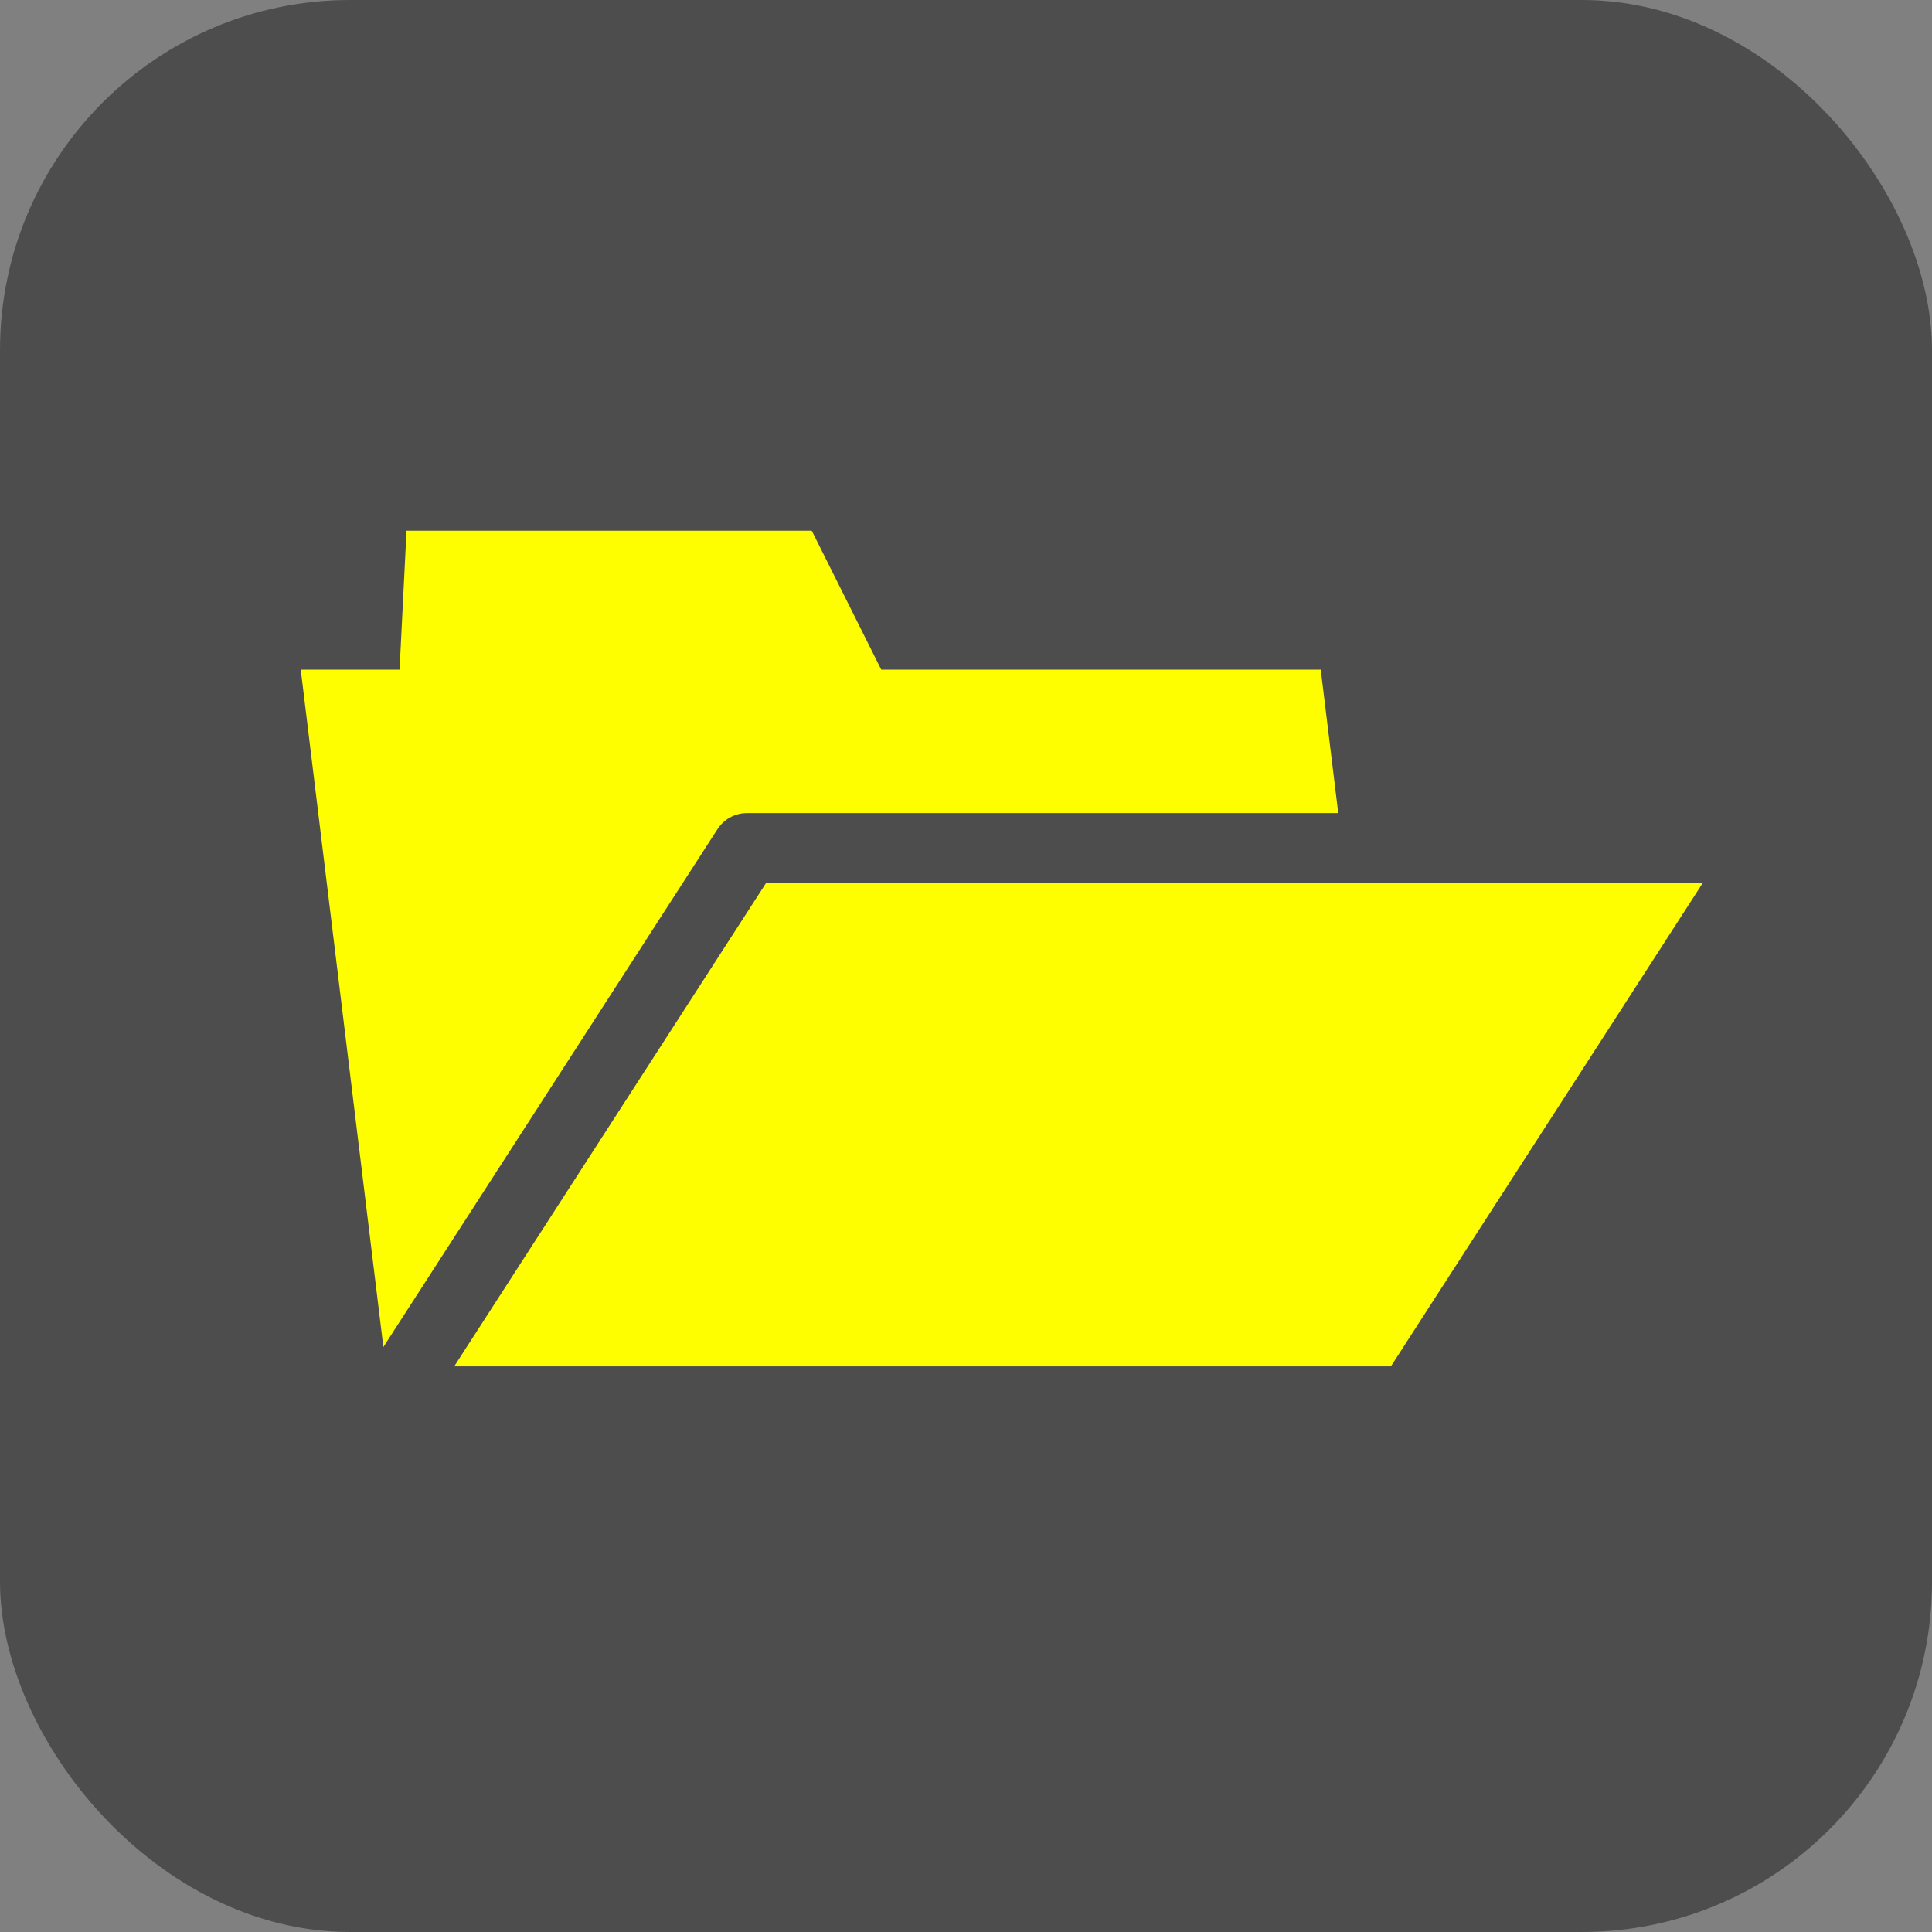<?xml version="1.0" encoding="UTF-8" standalone="no"?>
<!-- Created with Inkscape (http://www.inkscape.org/) -->

<svg
   width="512"
   height="512"
   viewBox="0 0 135.467 135.467"
   version="1.1"
   id="svg5"
   inkscape:version="1.1.2 (b8e25be833, 2022-02-05)"
   sodipodi:docname="icon_load.svg"
   xmlns:inkscape="http://www.inkscape.org/namespaces/inkscape"
   xmlns:sodipodi="http://sodipodi.sourceforge.net/DTD/sodipodi-0.dtd"
   xmlns="http://www.w3.org/2000/svg"
   xmlns:svg="http://www.w3.org/2000/svg">
  <rect x="0" y="0" width="135.467" height="135.467" fill="#808080" stroke="none"/>
  <sodipodi:namedview
     id="namedview7"
     pagecolor="#ffffff"
     bordercolor="#666666"
     borderopacity="1.0"
     inkscape:pageshadow="2"
     inkscape:pageopacity="0.0"
     inkscape:pagecheckerboard="0"
     inkscape:document-units="px"
     showgrid="false"
     inkscape:zoom="0.12060547"
     inkscape:cx="261.18219"
     inkscape:cy="257.03644"
     inkscape:window-width="1304"
     inkscape:window-height="745"
     inkscape:window-x="-8"
     inkscape:window-y="-8"
     inkscape:window-maximized="1"
     inkscape:current-layer="g81878"
     units="px"
     width="16px"
     inkscape:snap-nodes="false"
     inkscape:snap-bbox="true"
     inkscape:bbox-paths="true"
     inkscape:bbox-nodes="true"
     inkscape:snap-bbox-edge-midpoints="true"
     inkscape:snap-bbox-midpoints="true"
     showguides="true"
     inkscape:guide-bbox="true"
     inkscape:object-paths="true"
     inkscape:snap-intersection-paths="true"
     inkscape:snap-smooth-nodes="true"
     inkscape:snap-midpoints="true"
     inkscape:snap-page="true"
     inkscape:snap-center="true"
     inkscape:snap-text-baseline="true"
     inkscape:snap-object-midpoints="true"
     inkscape:snap-global="true" />
  <defs
     id="defs2" />
  <g
     inkscape:label="Layer 1"
     inkscape:groupmode="layer"
     id="layer1">
    <g
       id="g72066"
       transform="translate(319.617,-93.133)">
      <rect
         style="fill:#4d4d4d;fill-opacity:1;stroke:none;stroke-width:16;stroke-linecap:square;stroke-linejoin:round;stroke-miterlimit:4;stroke-dasharray:none"
         id="rect6743"
         width="135.467"
         height="135.467"
         x="-319.617"
         y="93.133"
         ry="24.553"
         rx="24.553"
         inkscape:export-filename="D:\Gaga\Qt Projects\TOR-3_Control\resources\manual_icon.png"
         inkscape:export-xdpi="384"
         inkscape:export-ydpi="384" />
      <g
         id="g81878"
         transform="matrix(1.008,0,0,1.008,11.519,-2.847)">
        <g
           id="g81718"
           transform="matrix(1.173,0,0,1.173,31.322,-26.8)">
          <path
             id="rect80087"
             style="fill:#fffe00;stroke:none;stroke-width:2.06;stroke-linecap:round;stroke-linejoin:round;stroke-miterlimit:4;stroke-dasharray:none;stroke-opacity:1"
             d="m -282.653,135.494 h 24.032 l 4.12,8.24 h 26.064 l 5.292,43.392 h -60.488 l -5.292,-43.392 h 5.86 z"
             sodipodi:nodetypes="ccccccccc" />
          <path
             id="path80856"
             style="fill:#fffe00;stroke:#4d4d4d;stroke-width:4.152;stroke-linecap:round;stroke-linejoin:round;stroke-miterlimit:4;stroke-dasharray:none;stroke-opacity:1"
             d="m -201.979,154.317 -21.167,32.808 h -60.488 l 21.167,-32.808 z"
             sodipodi:nodetypes="ccccc" />
        </g>
      </g>
    </g>
  </g>
</svg>
